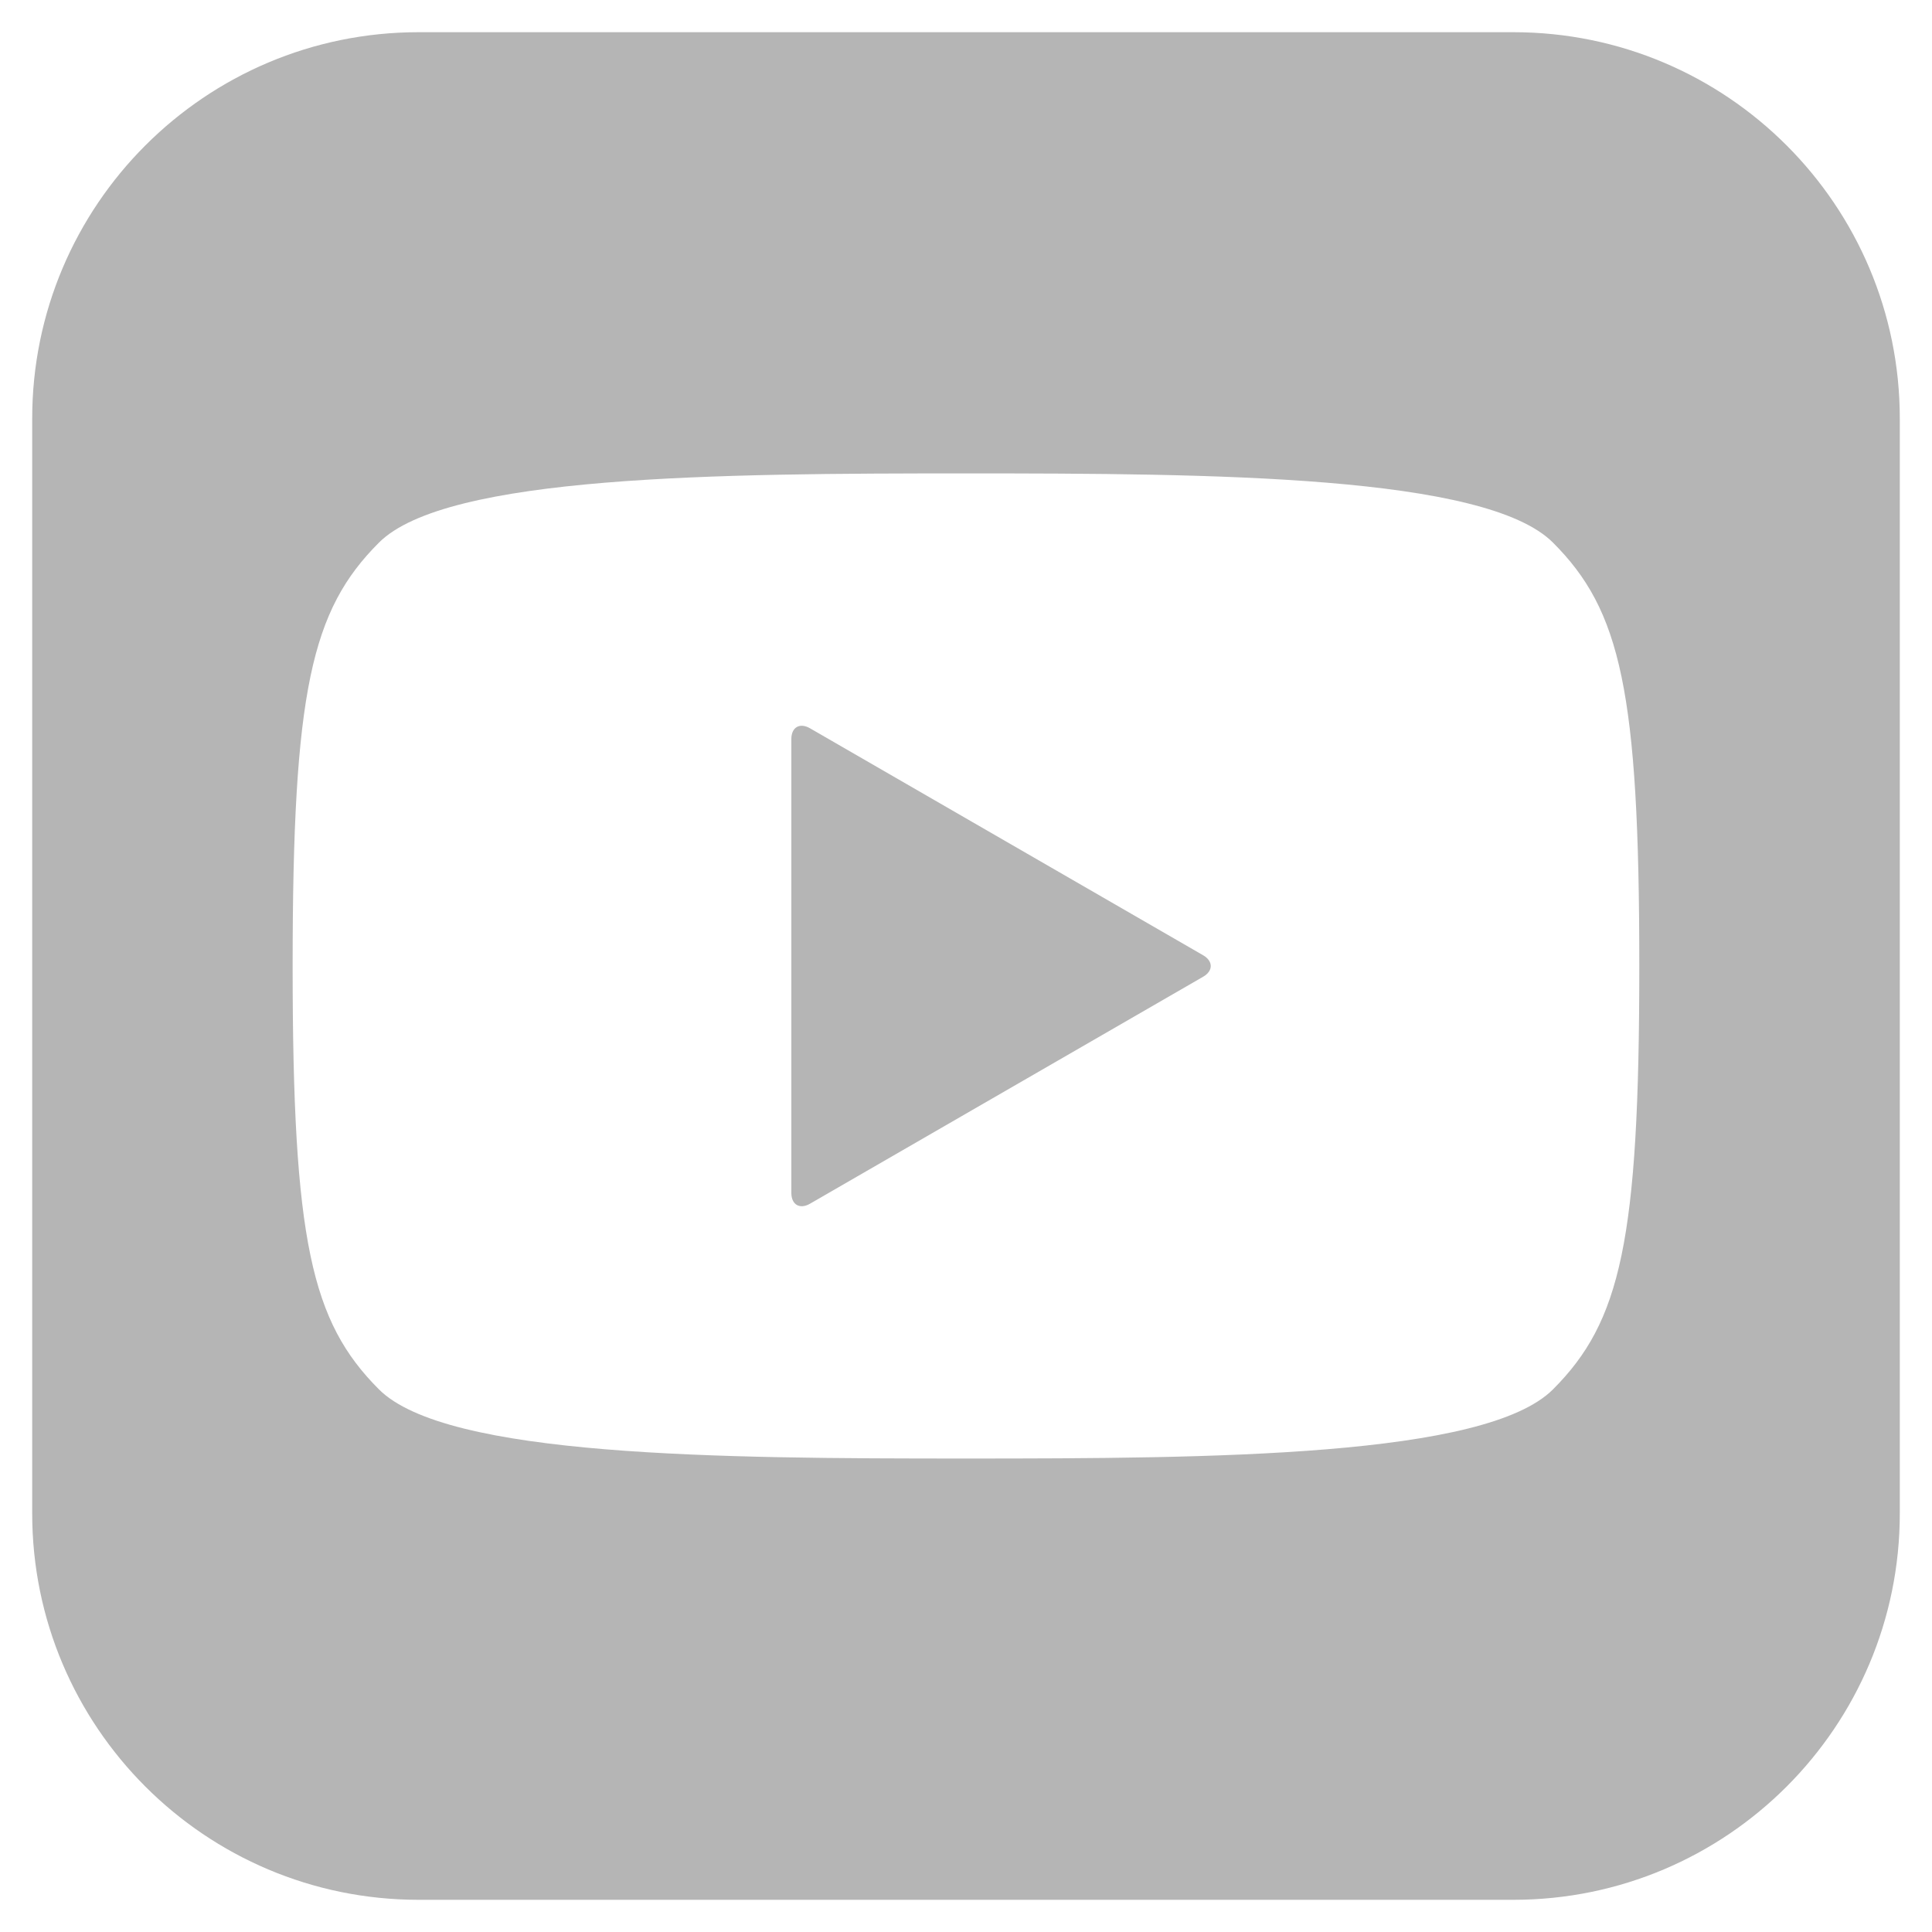 <?xml version="1.0" encoding="utf-8"?>
<!-- Generator: Adobe Illustrator 16.0.4, SVG Export Plug-In . SVG Version: 6.00 Build 0)  -->
<!DOCTYPE svg PUBLIC "-//W3C//DTD SVG 1.1//EN" "http://www.w3.org/Graphics/SVG/1.1/DTD/svg11.dtd">
<svg version="1.1" id="Calque_1" xmlns="http://www.w3.org/2000/svg" xmlns:xlink="http://www.w3.org/1999/xlink" x="0px" y="0px"
	 width="30px" height="30px" viewBox="0 0 30 30" enable-background="new 0 0 30 30" xml:space="preserve">
<g>
	<path fill="#B5B5B5" d="M23.5,0.5h-17c-3.313,0-6,2.687-6,6v17c0,3.313,2.687,6,6,6h17c3.313,0,6-2.687,6-6v-17
		C29.5,3.187,26.813,0.5,23.5,0.5z M24.115,21.574c-1.049,1.049-5.279,1.074-9.115,1.074c-3.836,0-8.067-0.025-9.116-1.074
		C4.835,20.523,4.544,19.27,4.544,15c0-4.27,0.291-5.525,1.34-6.574S11.165,7.351,15,7.351c3.835,0,8.066,0.026,9.115,1.075
		c1.049,1.05,1.34,2.305,1.34,6.574C25.455,19.27,25.164,20.523,24.115,21.574z"/>
	<path fill="#B5B5B5" d="M18.682,14.833l-6.104-3.524c-0.159-0.092-0.29-0.017-0.29,0.167v7.047c0,0.184,0.131,0.26,0.29,0.168
		l6.104-3.524C18.84,15.076,18.84,14.925,18.682,14.833z"/>
</g>
</svg>
